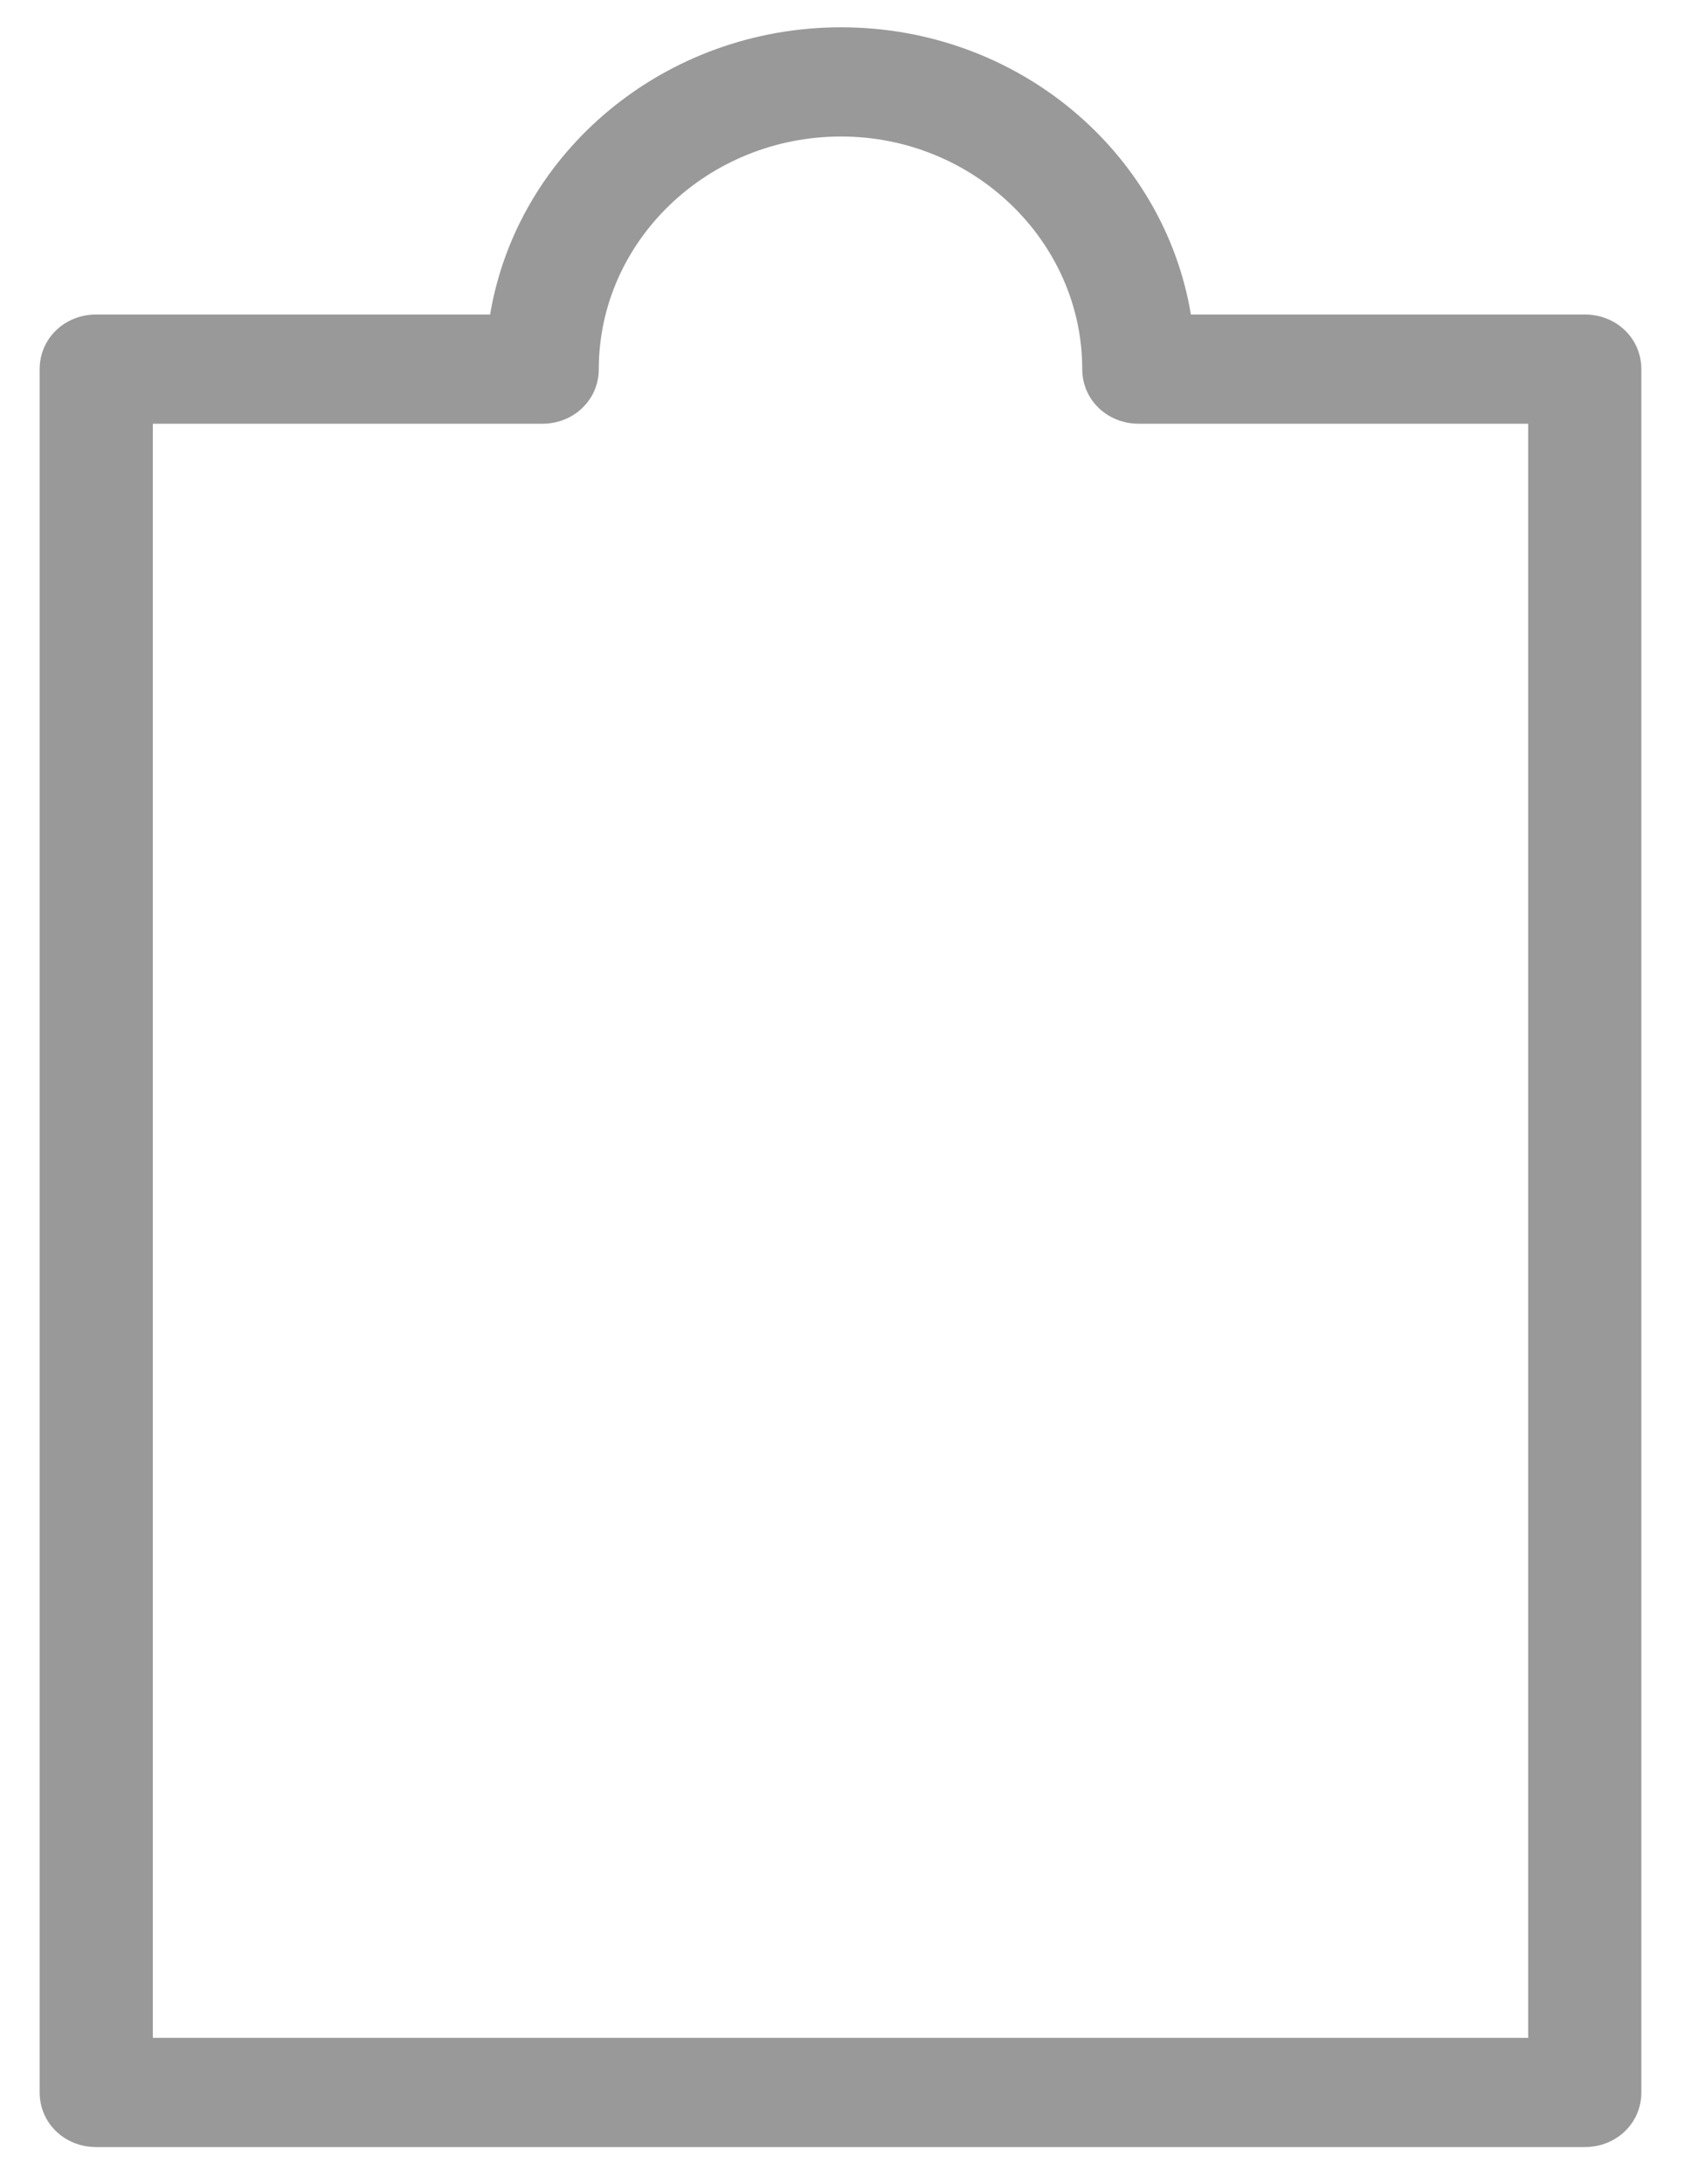 ﻿<?xml version="1.0" encoding="utf-8"?>
<svg version="1.1" xmlns:xlink="http://www.w3.org/1999/xlink" width="14px" height="18px" xmlns="http://www.w3.org/2000/svg">
  <g transform="matrix(1 0 0 1 -161 -338 )">
    <path d="M 13.533 17.244  C 13.533 17.496  13.328 17.694  13.067 17.694  L 0.793 17.694  C 0.532 17.694  0.327 17.496  0.327 17.244  L 0.327 3.042  C 0.327 2.79  0.532 2.592  0.793 2.592  L 4.041 2.592  C 4.265 1.251  5.479 0.225  6.935 0.225  C 8.391 0.225  9.595 1.251  9.819 2.592  L 13.067 2.592  C 13.328 2.592  13.533 2.79  13.533 3.042  L 13.533 17.244  Z M 1.26 3.492  L 1.26 16.794  L 12.6 16.794  L 12.6 3.492  L 9.389 3.492  C 9.128 3.492  8.923 3.294  8.923 3.042  C 8.923 1.989  8.027 1.125  6.935 1.125  C 5.833 1.125  4.937 1.989  4.937 3.042  C 4.937 3.294  4.732 3.492  4.471 3.492  L 1.26 3.492  Z " fill-rule="nonzero" fill="#999999" stroke="none" transform="matrix(1 0 0 1 161 338 )" />
  </g>
</svg>